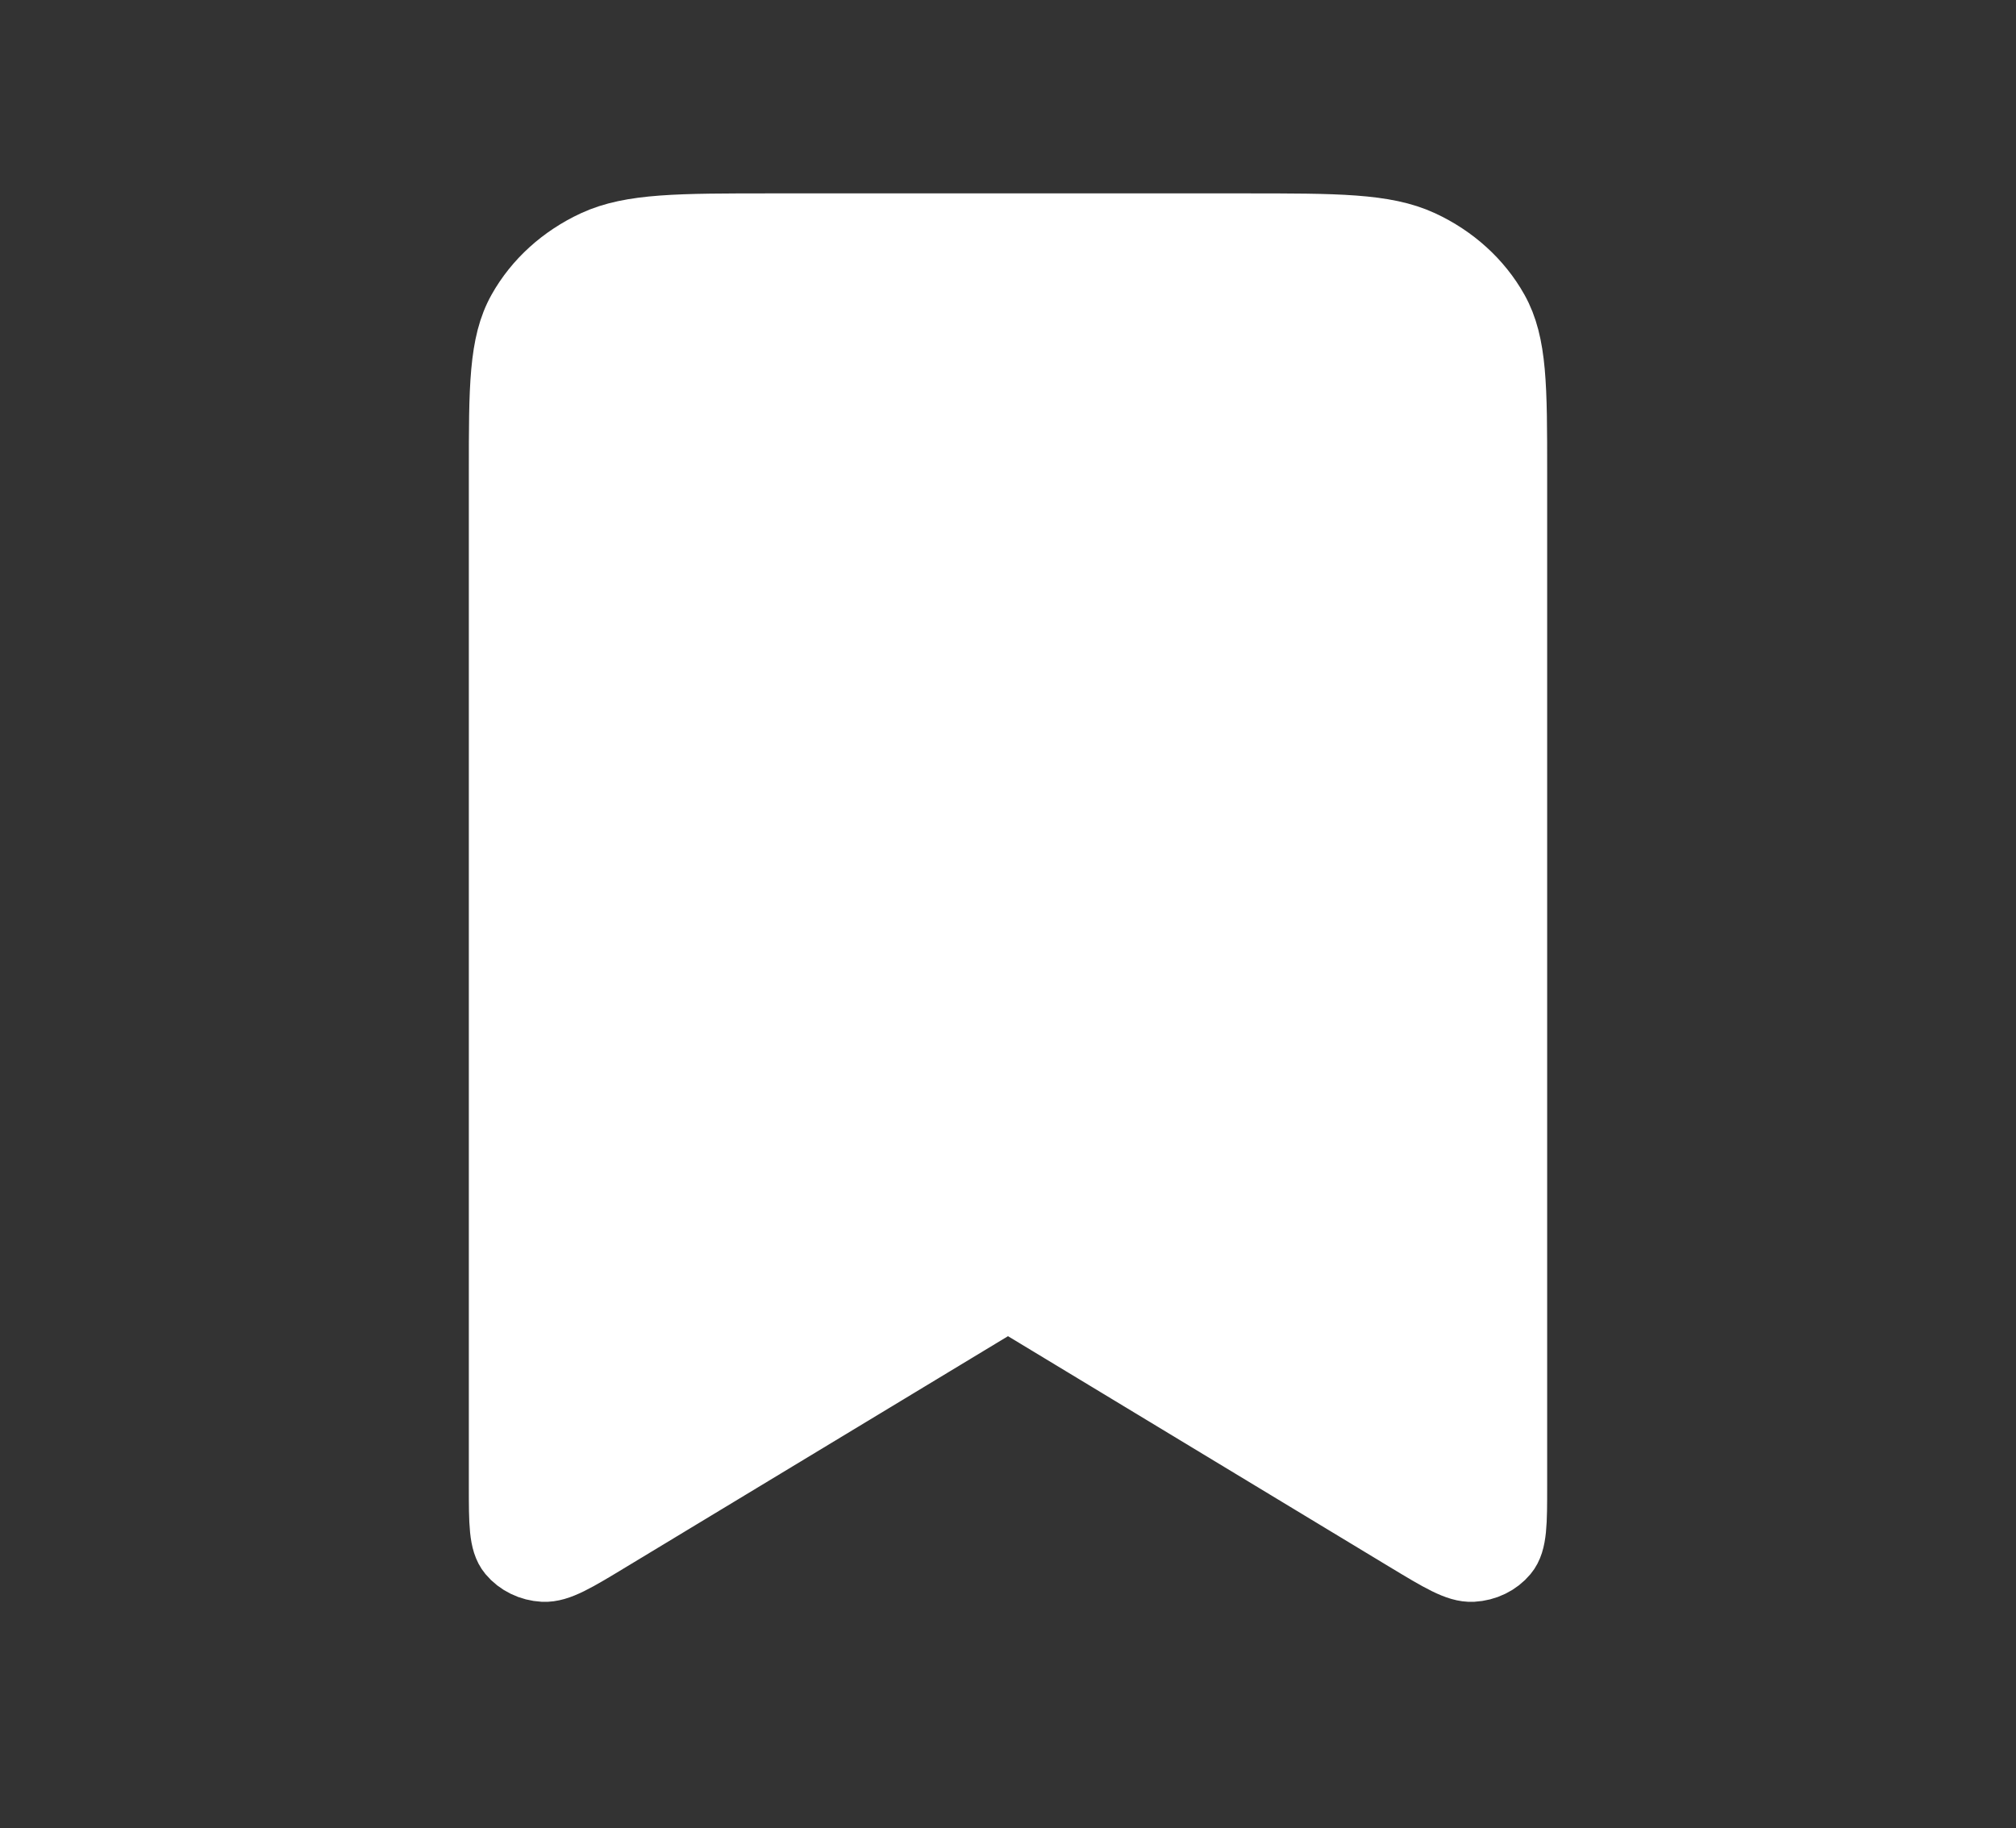 <svg width="43" height="39" viewBox="0 0 43 39" fill="none" xmlns="http://www.w3.org/2000/svg">
<rect x="0" y="0" width="43" height="39" fill="#333333" stroke="none"/>
<path d="M10.75 10.075C10.75 8.255 10.75 7.345 11.141 6.649C11.484 6.038 12.032 5.541 12.707 5.229C13.473 4.875 14.477 4.875 16.483 4.875H26.517C28.523 4.875 29.527 4.875 30.294 5.229C30.968 5.541 31.516 6.038 31.859 6.649C32.25 7.345 32.25 8.255 32.25 10.075V31.696C32.25 32.485 32.25 32.88 32.069 33.096C31.991 33.19 31.891 33.268 31.777 33.323C31.662 33.379 31.536 33.411 31.406 33.418C31.107 33.434 30.745 33.215 30.021 32.778L21.5 27.625L12.979 32.776C12.255 33.215 11.893 33.434 11.592 33.418C11.463 33.411 11.337 33.379 11.223 33.323C11.108 33.267 11.009 33.19 10.931 33.096C10.75 32.88 10.75 32.485 10.75 31.696V10.075Z" fill="white" stroke="white" stroke-width="1.5" stroke-linecap="round" stroke-linejoin="round"/>
<path opacity="0.5" d="M10.75 10.075C10.75 8.255 10.75 7.345 11.141 6.649C11.484 6.038 12.032 5.541 12.707 5.229C13.473 4.875 14.477 4.875 16.483 4.875H26.517C28.523 4.875 29.527 4.875 30.294 5.229C30.968 5.541 31.516 6.038 31.859 6.649C32.25 7.345 32.25 8.255 32.25 10.075V31.696C32.25 32.485 32.25 32.88 32.069 33.096C31.991 33.19 31.891 33.268 31.777 33.323C31.662 33.379 31.536 33.411 31.406 33.418C31.107 33.434 30.745 33.215 30.021 32.778L21.5 27.625L12.979 32.776C12.255 33.215 11.893 33.434 11.592 33.418C11.463 33.411 11.337 33.379 11.223 33.323C11.108 33.267 11.009 33.19 10.931 33.096C10.75 32.88 10.75 32.485 10.75 31.696V10.075Z" fill="white"/>
</svg>
